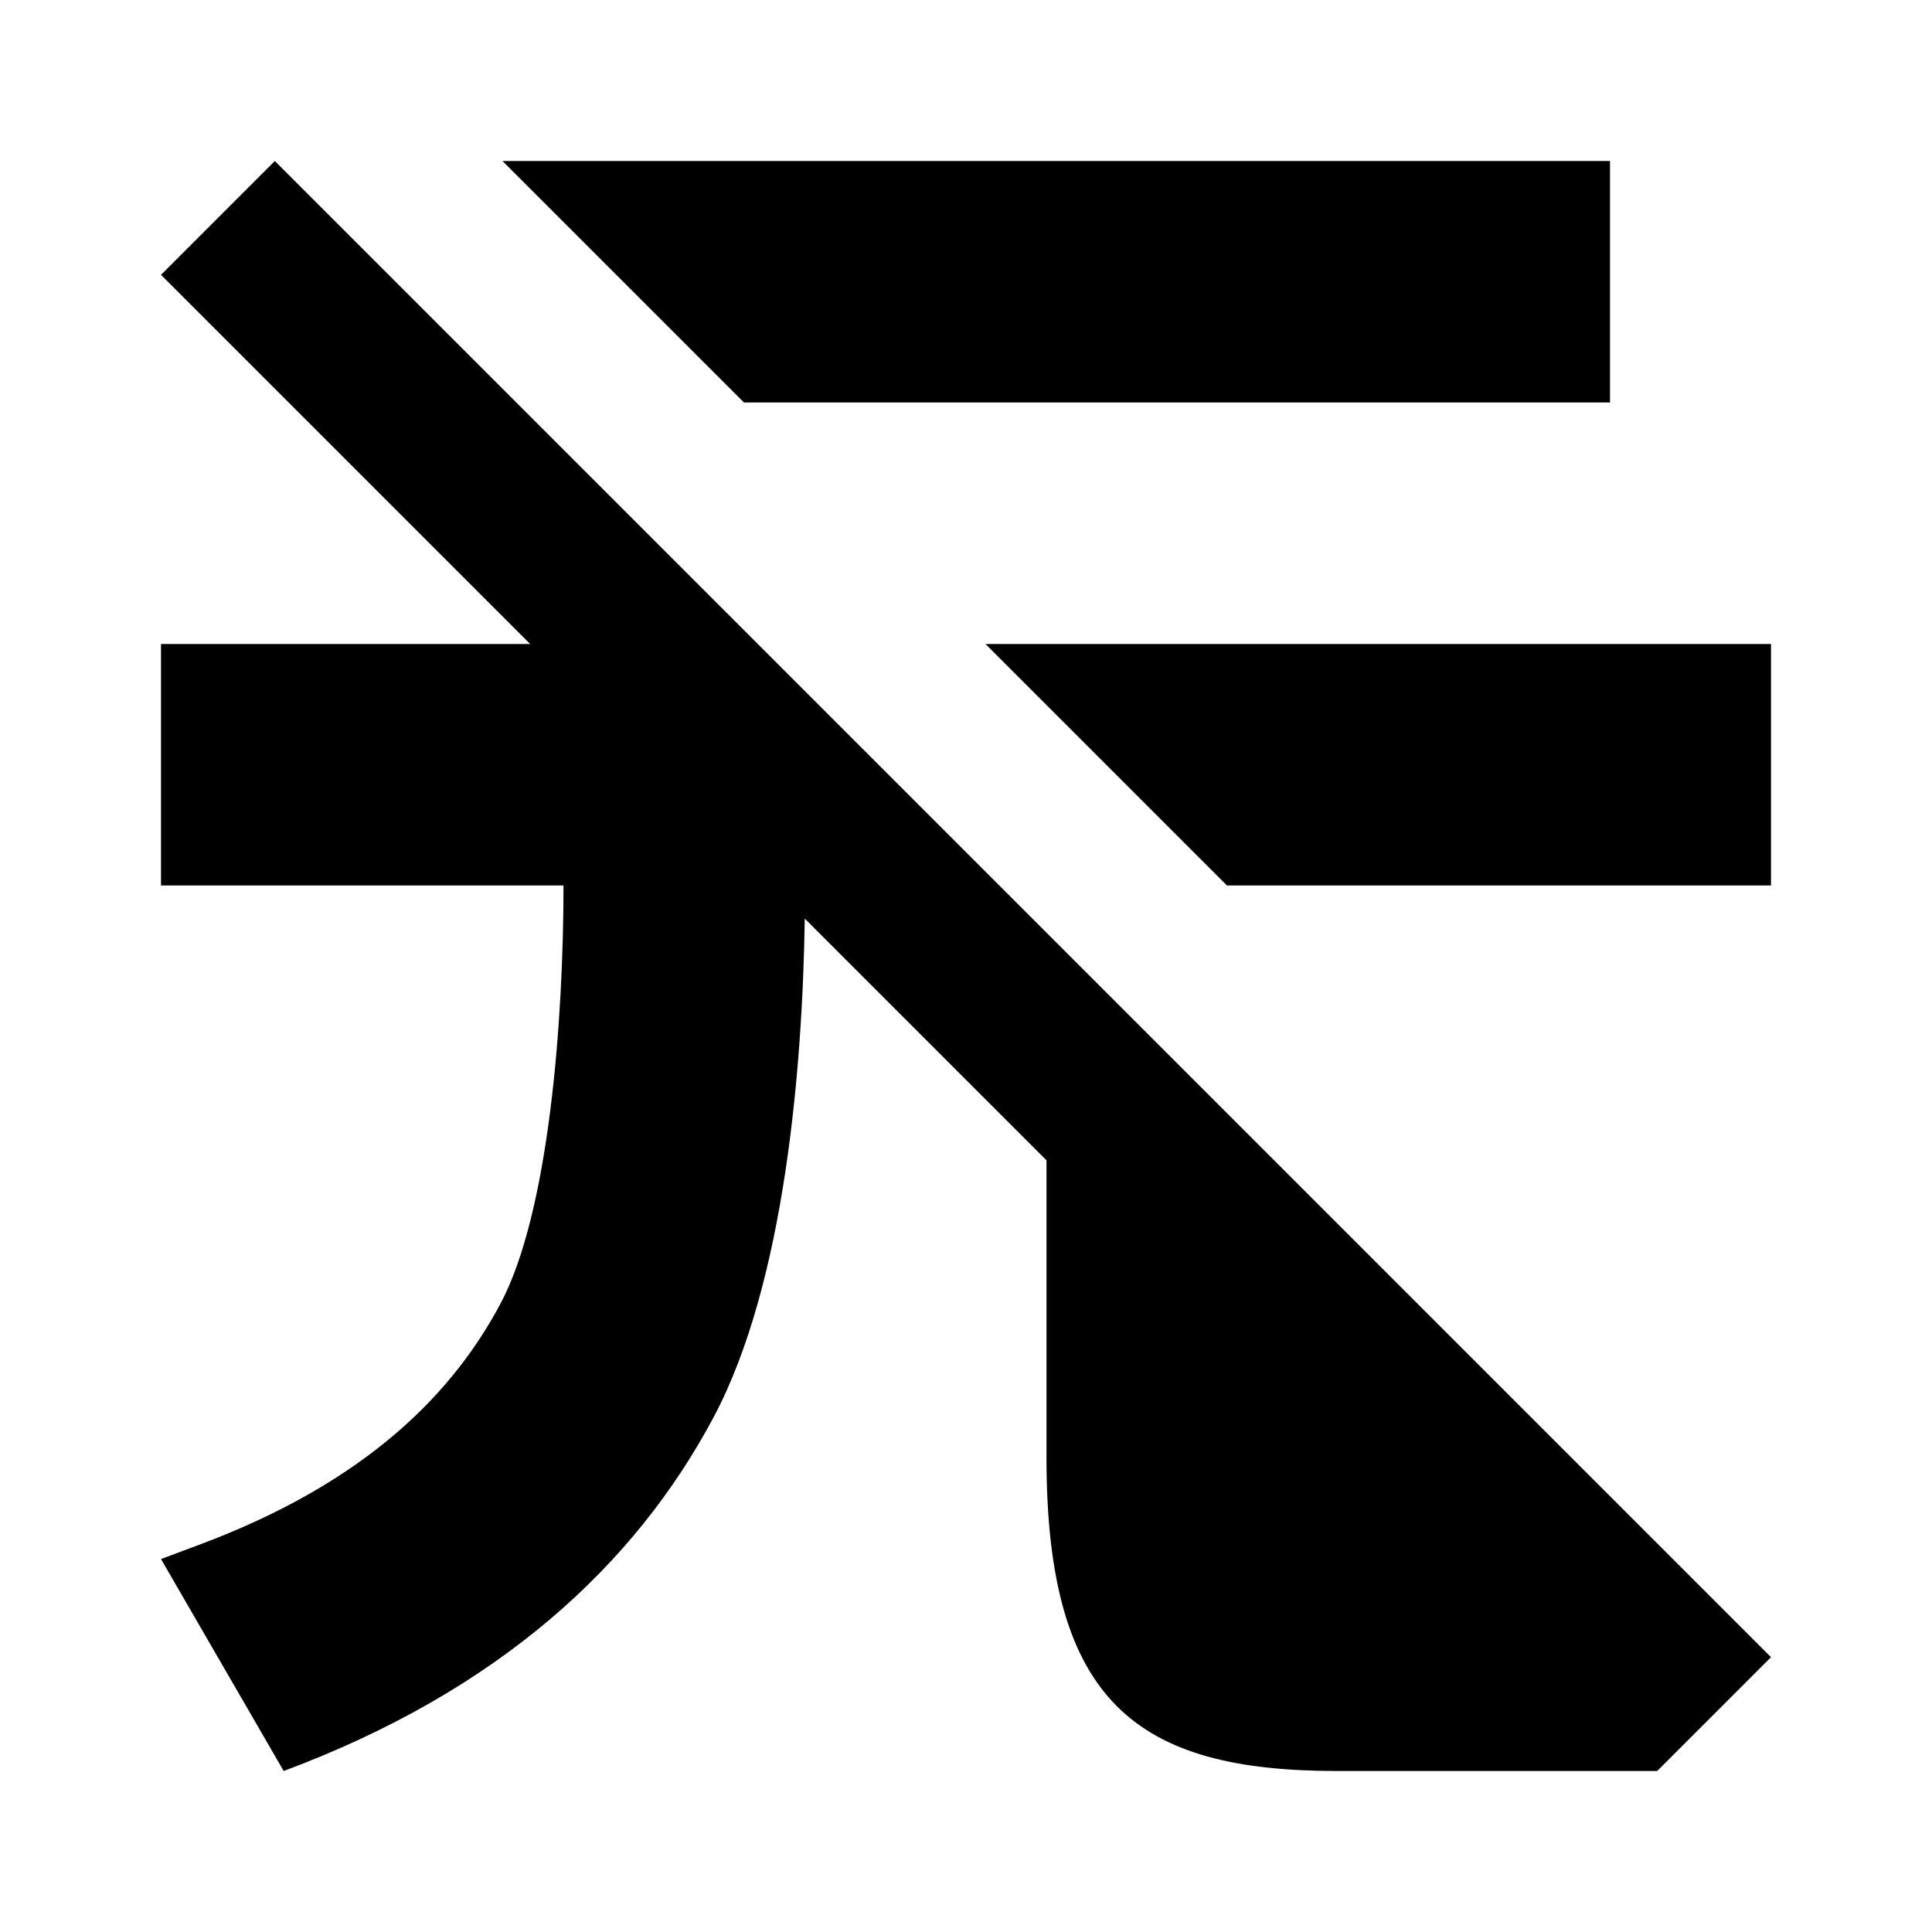 <svg xmlns="http://www.w3.org/2000/svg" width="24" height="24" viewBox="0 0 24 24" fill="none"><rect width="24" height="24" fill="none"/>
<path d="M22 20.586L3.414 2L2 3.414L6.586 8H2V11H7C7 12.677 6.821 15.056 6.219 16.191C5.645 17.272 4.592 18.4 2.476 19.189L2 19.367L3.524 22C6.191 21.006 7.888 19.445 8.869 17.597C9.752 15.932 9.97 13.246 9.997 11.411L13 14.414V18.109C13 21.152 14.13 22 16.609 22L20.586 22L22 20.586Z" fill="#000000"/>
<path d="M6.242 2L9.242 5L20 5L20 2L6.242 2Z" fill="#000000"/>
<path d="M12.242 8L15.242 11H22V8H12.242Z" fill="#000000"/>
</svg>
